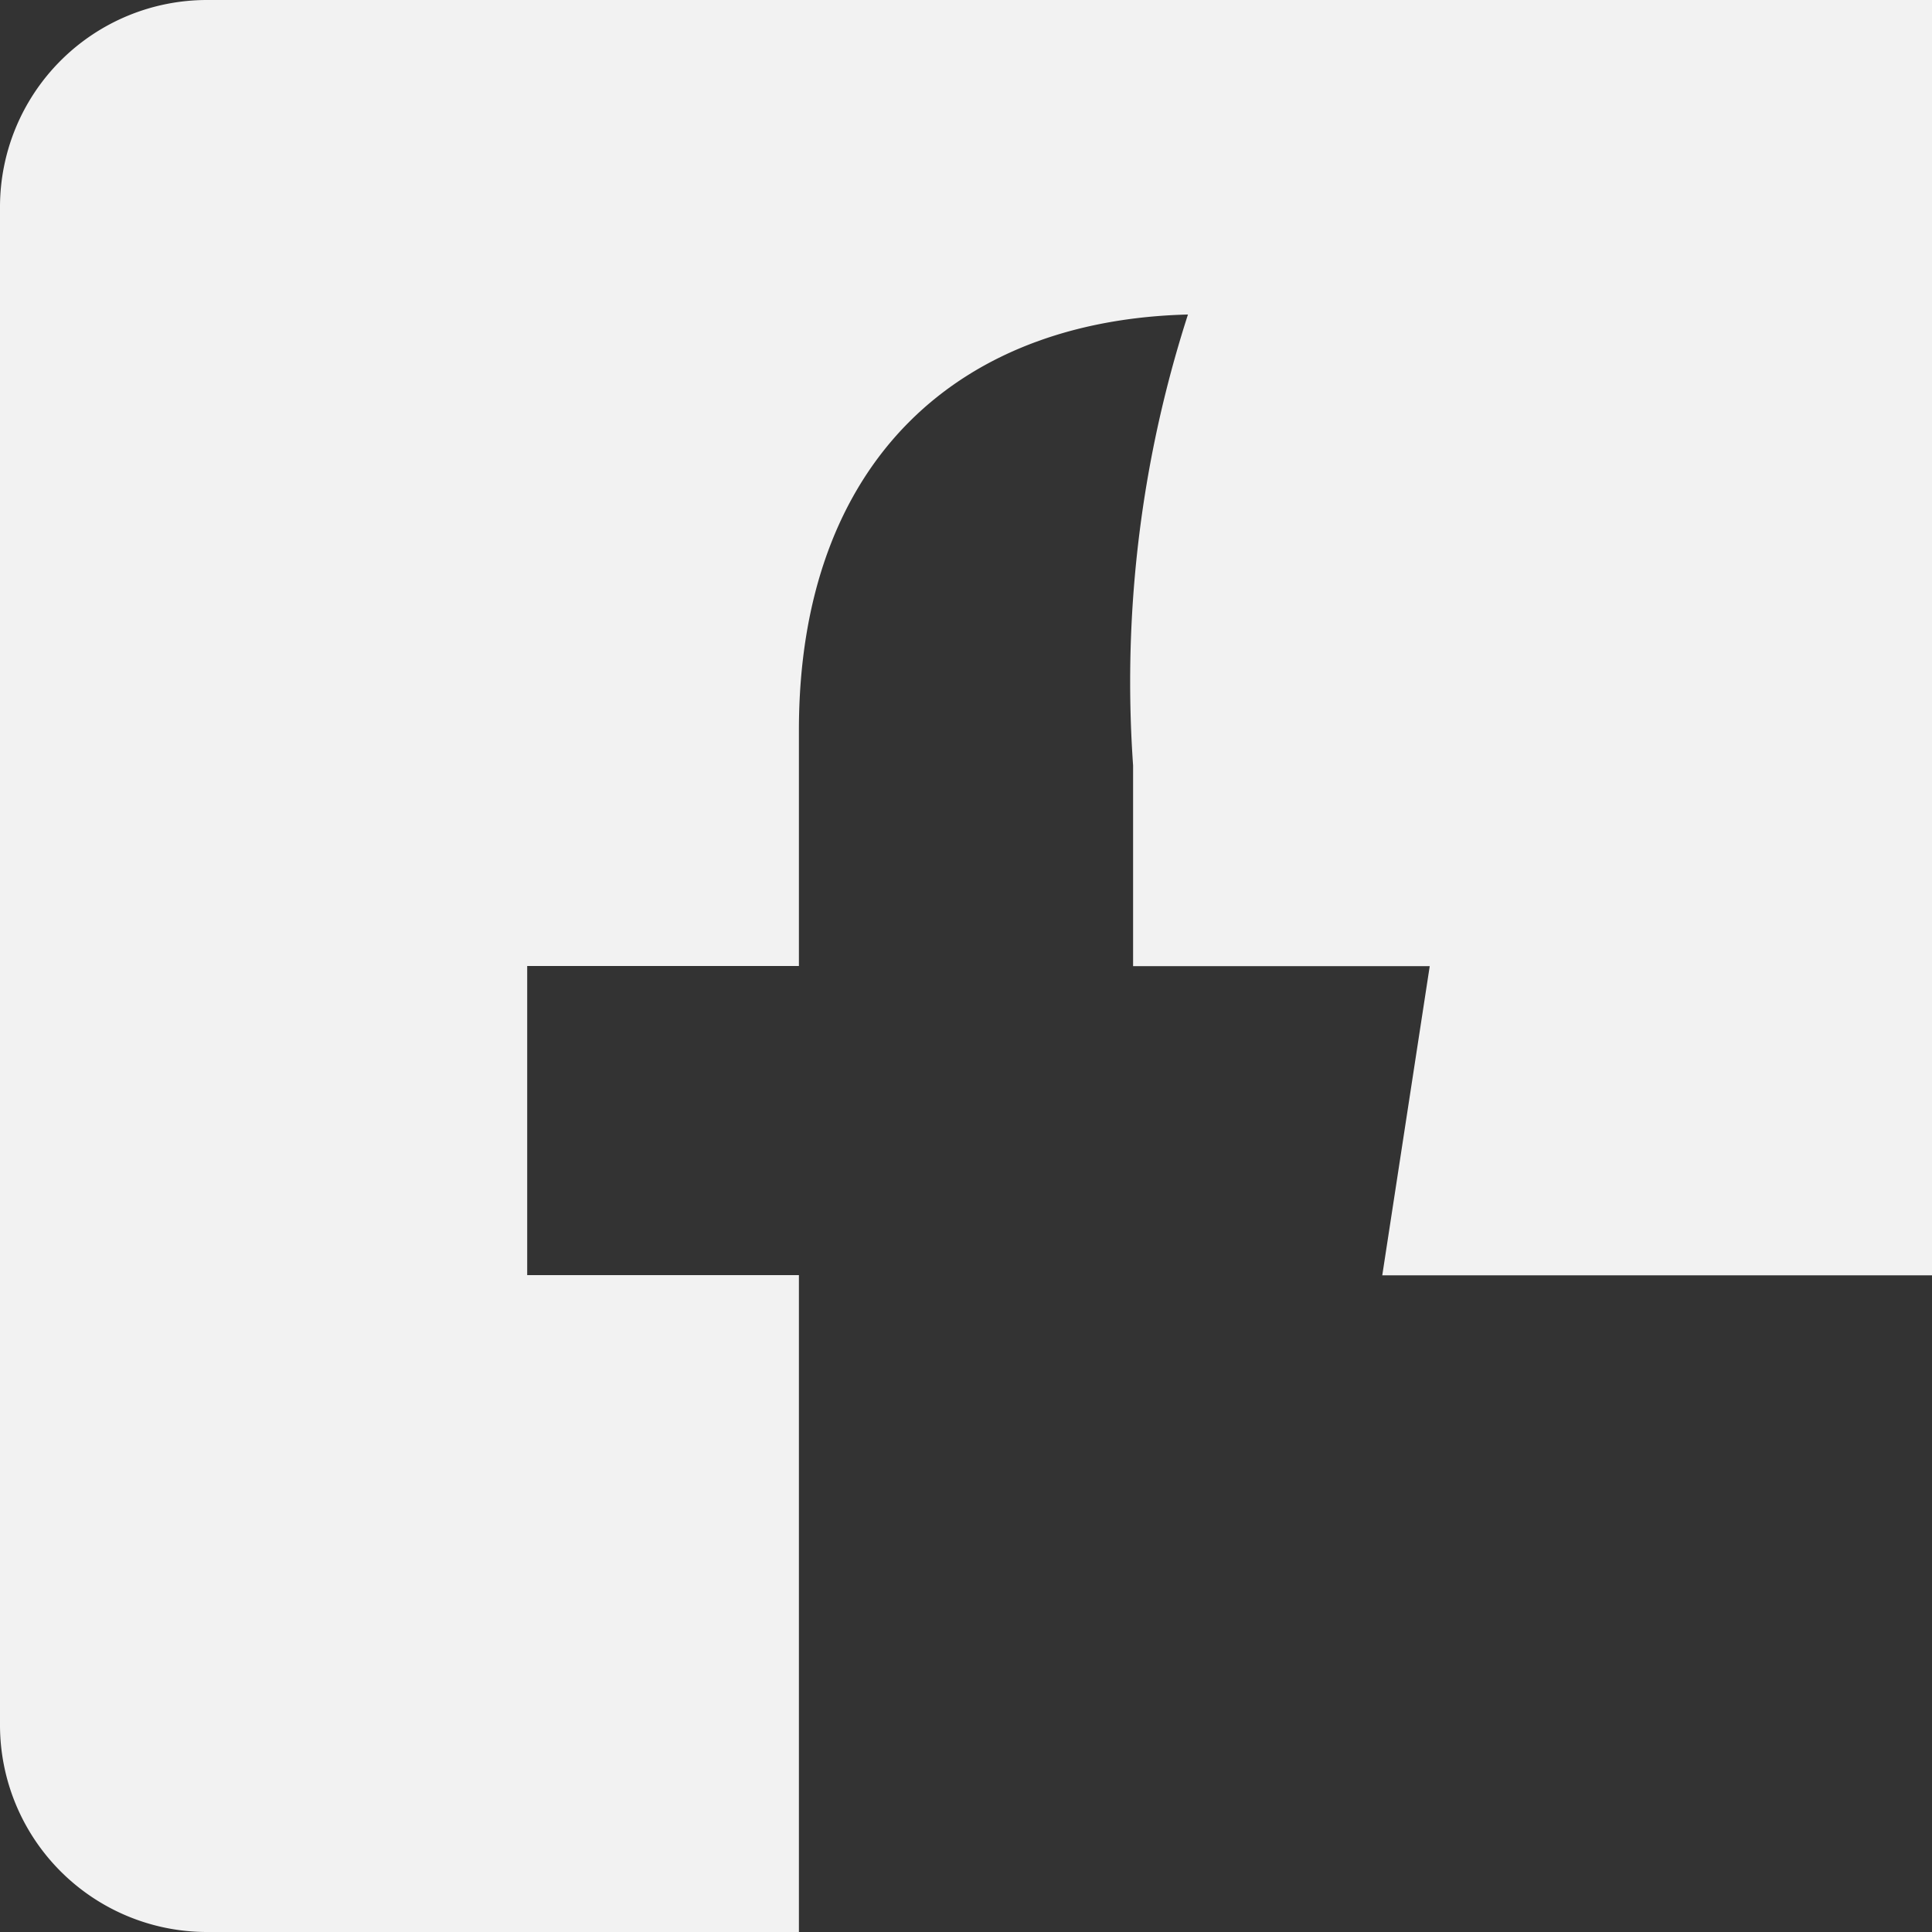 <svg xmlns="http://www.w3.org/2000/svg" width="25.114" height="25.114" viewBox="0 0 25.114 25.114"><rect x="0" y="0" width="25.114" height="25.114" fill="#333333" stroke="none"/><path d="M22.423,2.25H2.691A2.691,2.691,0,0,0,0,4.941V24.673a2.691,2.691,0,0,0,2.691,2.691h7.694V18.825H6.853V14.807h3.532V11.744c0-3.484,2.074-5.408,5.251-5.408a21.4,21.4,0,0,1,3.112.271v3.419h26.995A2.009,2.009,0,0,0,14.729,12.2v2.609h3.856l-.617,4.019h24.729v8.538h7.694a2.691,2.691,0,0,0,2.691-2.691V4.941A2.691,2.691,0,0,0,22.423,2.25Z" transform="translate(0 -2.25)" fill="#f2f2f2"/></svg>